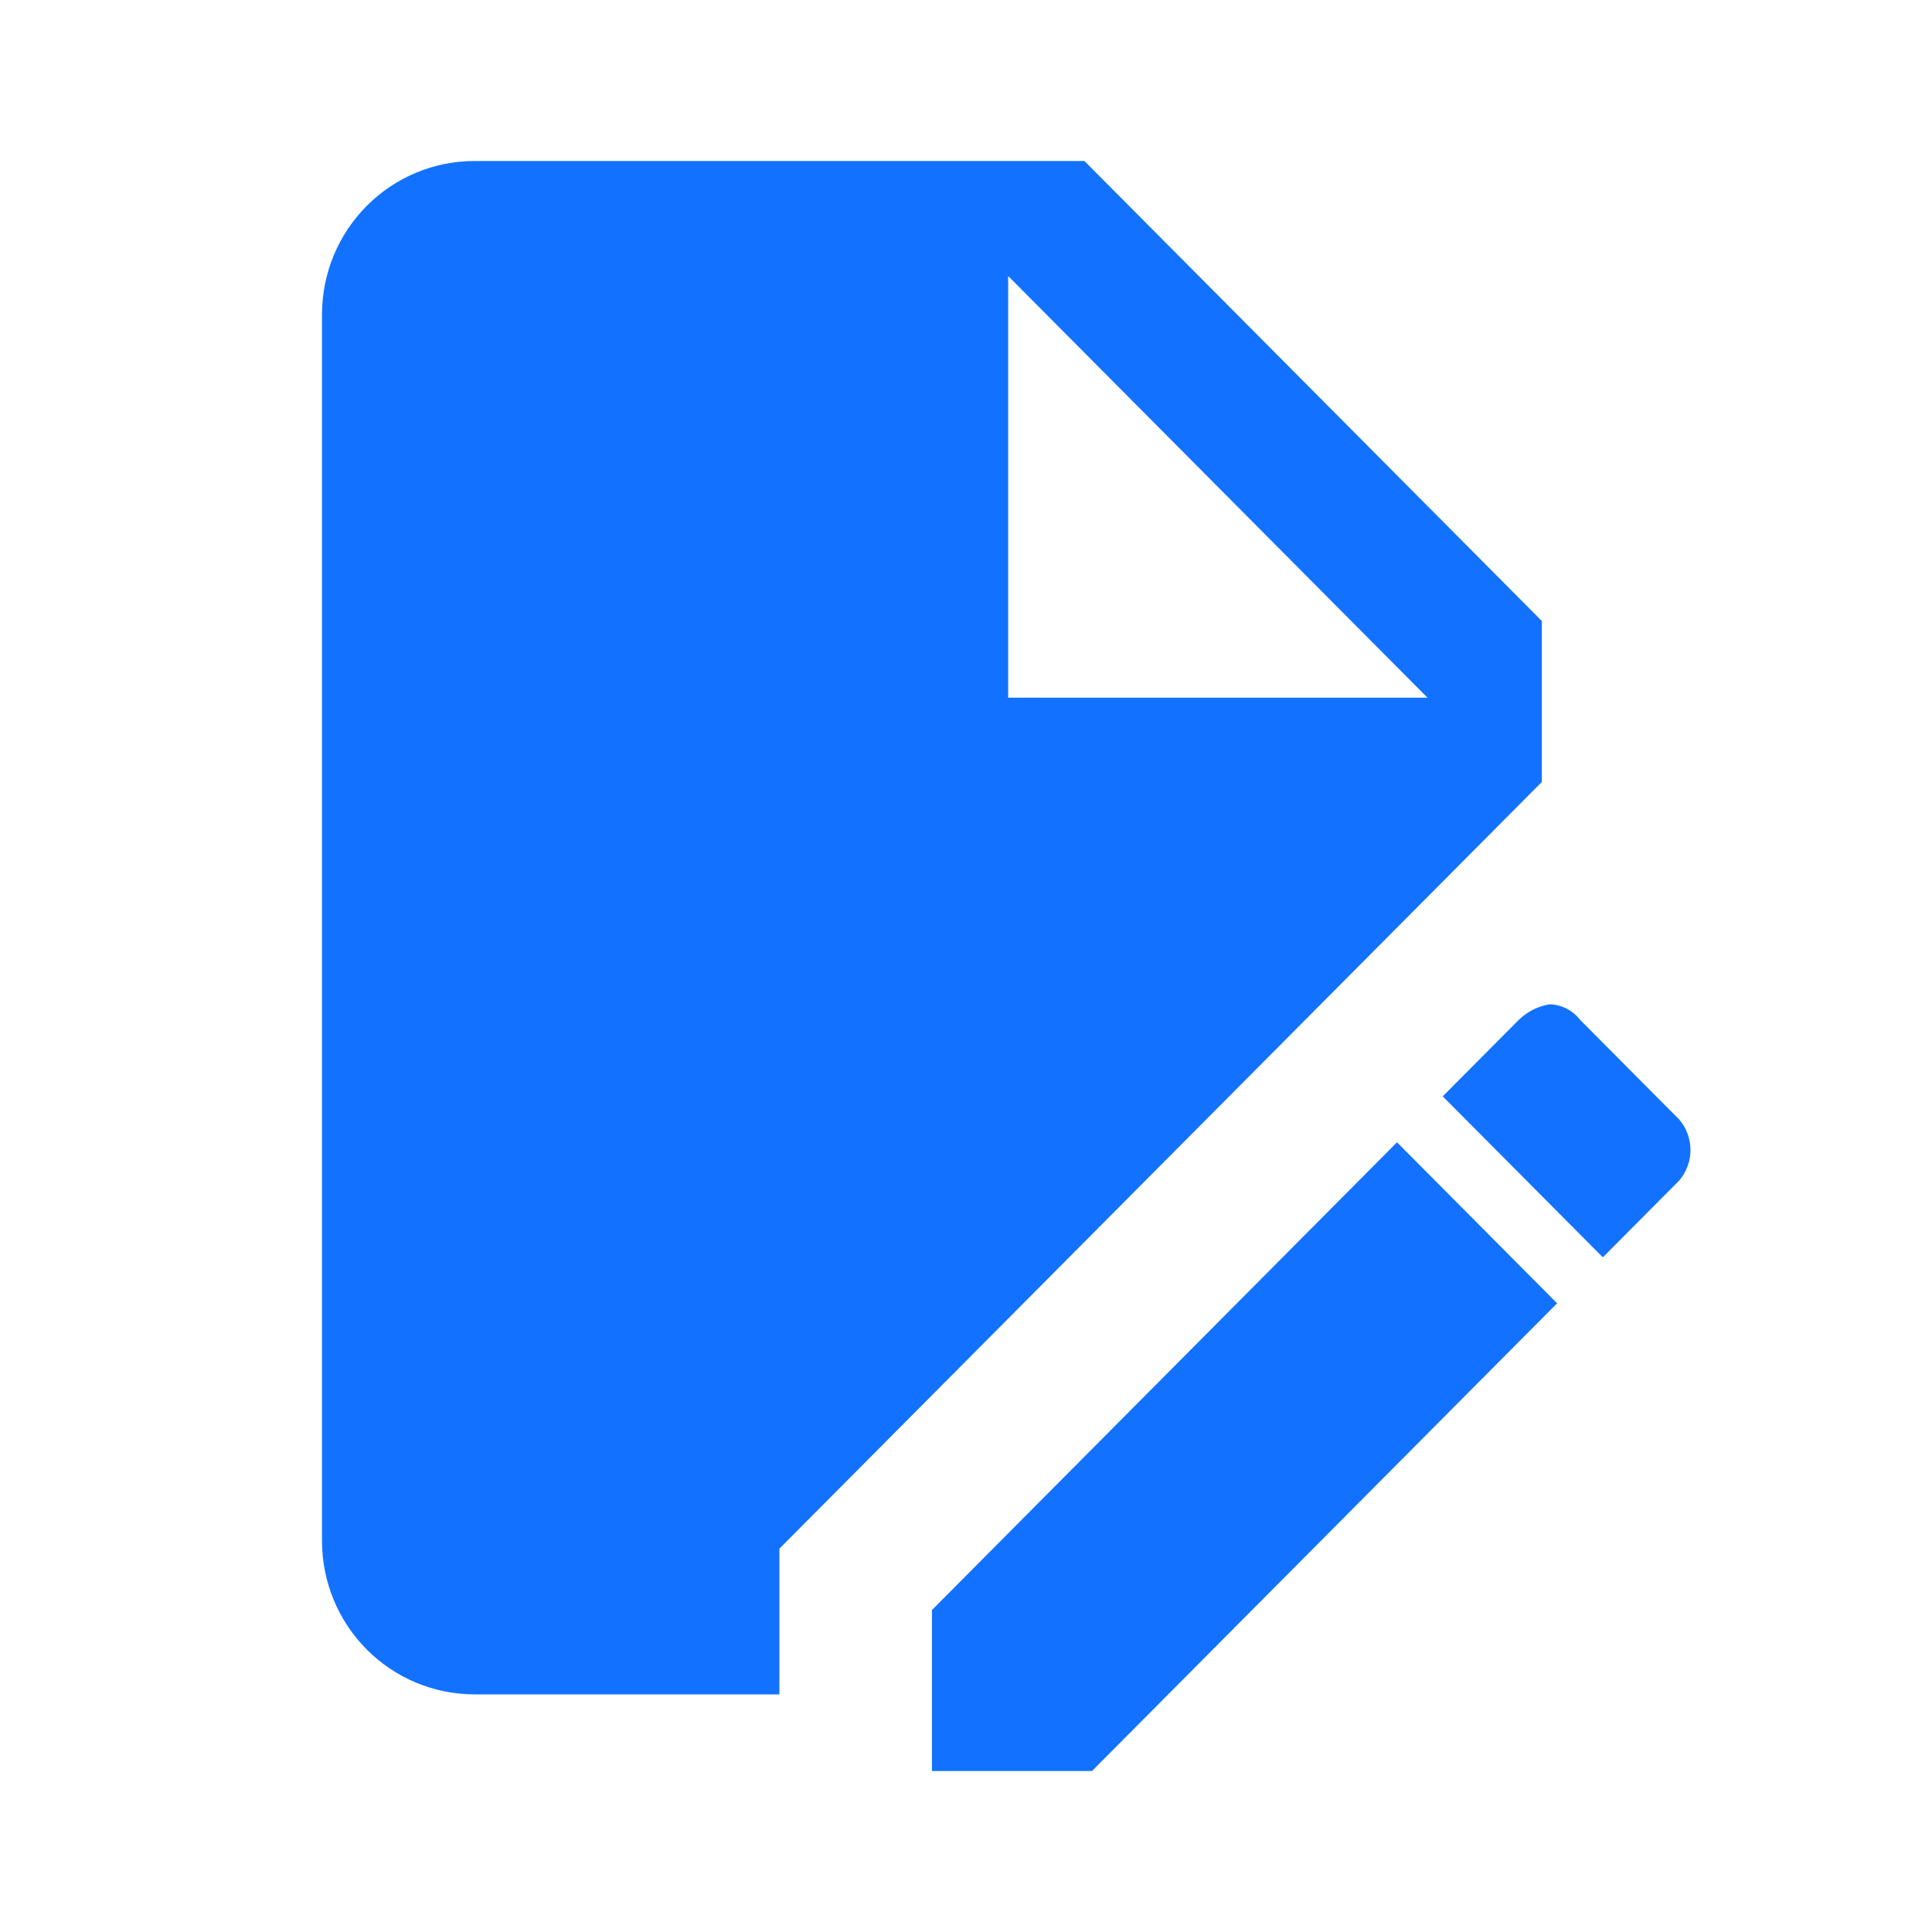 <?xml version="1.0" encoding="UTF-8"?>
<svg width="24px" height="24px" viewBox="0 0 24 24" version="1.1" xmlns="http://www.w3.org/2000/svg" xmlns:xlink="http://www.w3.org/1999/xlink">
    <title>命名空间</title>
    <g id="命名空间" stroke="none" stroke-width="1" fill="none" fill-rule="evenodd">
        <g id="编组" transform="translate(4, 2)" fill="#1272FF" fill-rule="nonzero">
            <path d="M1.894,0 C1.392,0 0.91,0.201 0.555,0.558 C0.2,0.915 0,1.4 0,1.905 L0,17.143 C0,17.648 0.2,18.133 0.555,18.49 C0.91,18.847 1.392,19.048 1.894,19.048 L5.682,19.048 L5.682,17.238 L15.153,7.714 L15.153,5.714 L9.471,0 L1.894,0 M8.524,1.429 L13.733,6.667 L8.524,6.667 L8.524,1.429 M15.248,10.476 C15.105,10.5 14.974,10.566 14.869,10.667 L13.922,11.619 L15.911,13.619 L16.858,12.667 C17.047,12.448 17.047,12.124 16.858,11.905 L15.627,10.667 C15.535,10.549 15.396,10.479 15.248,10.476 M13.354,12.19 L7.577,18 L7.577,20 L9.565,20 L15.343,14.19 L13.354,12.19 L13.354,12.19 Z" id="形状"></path>
        </g>
    </g>
</svg>